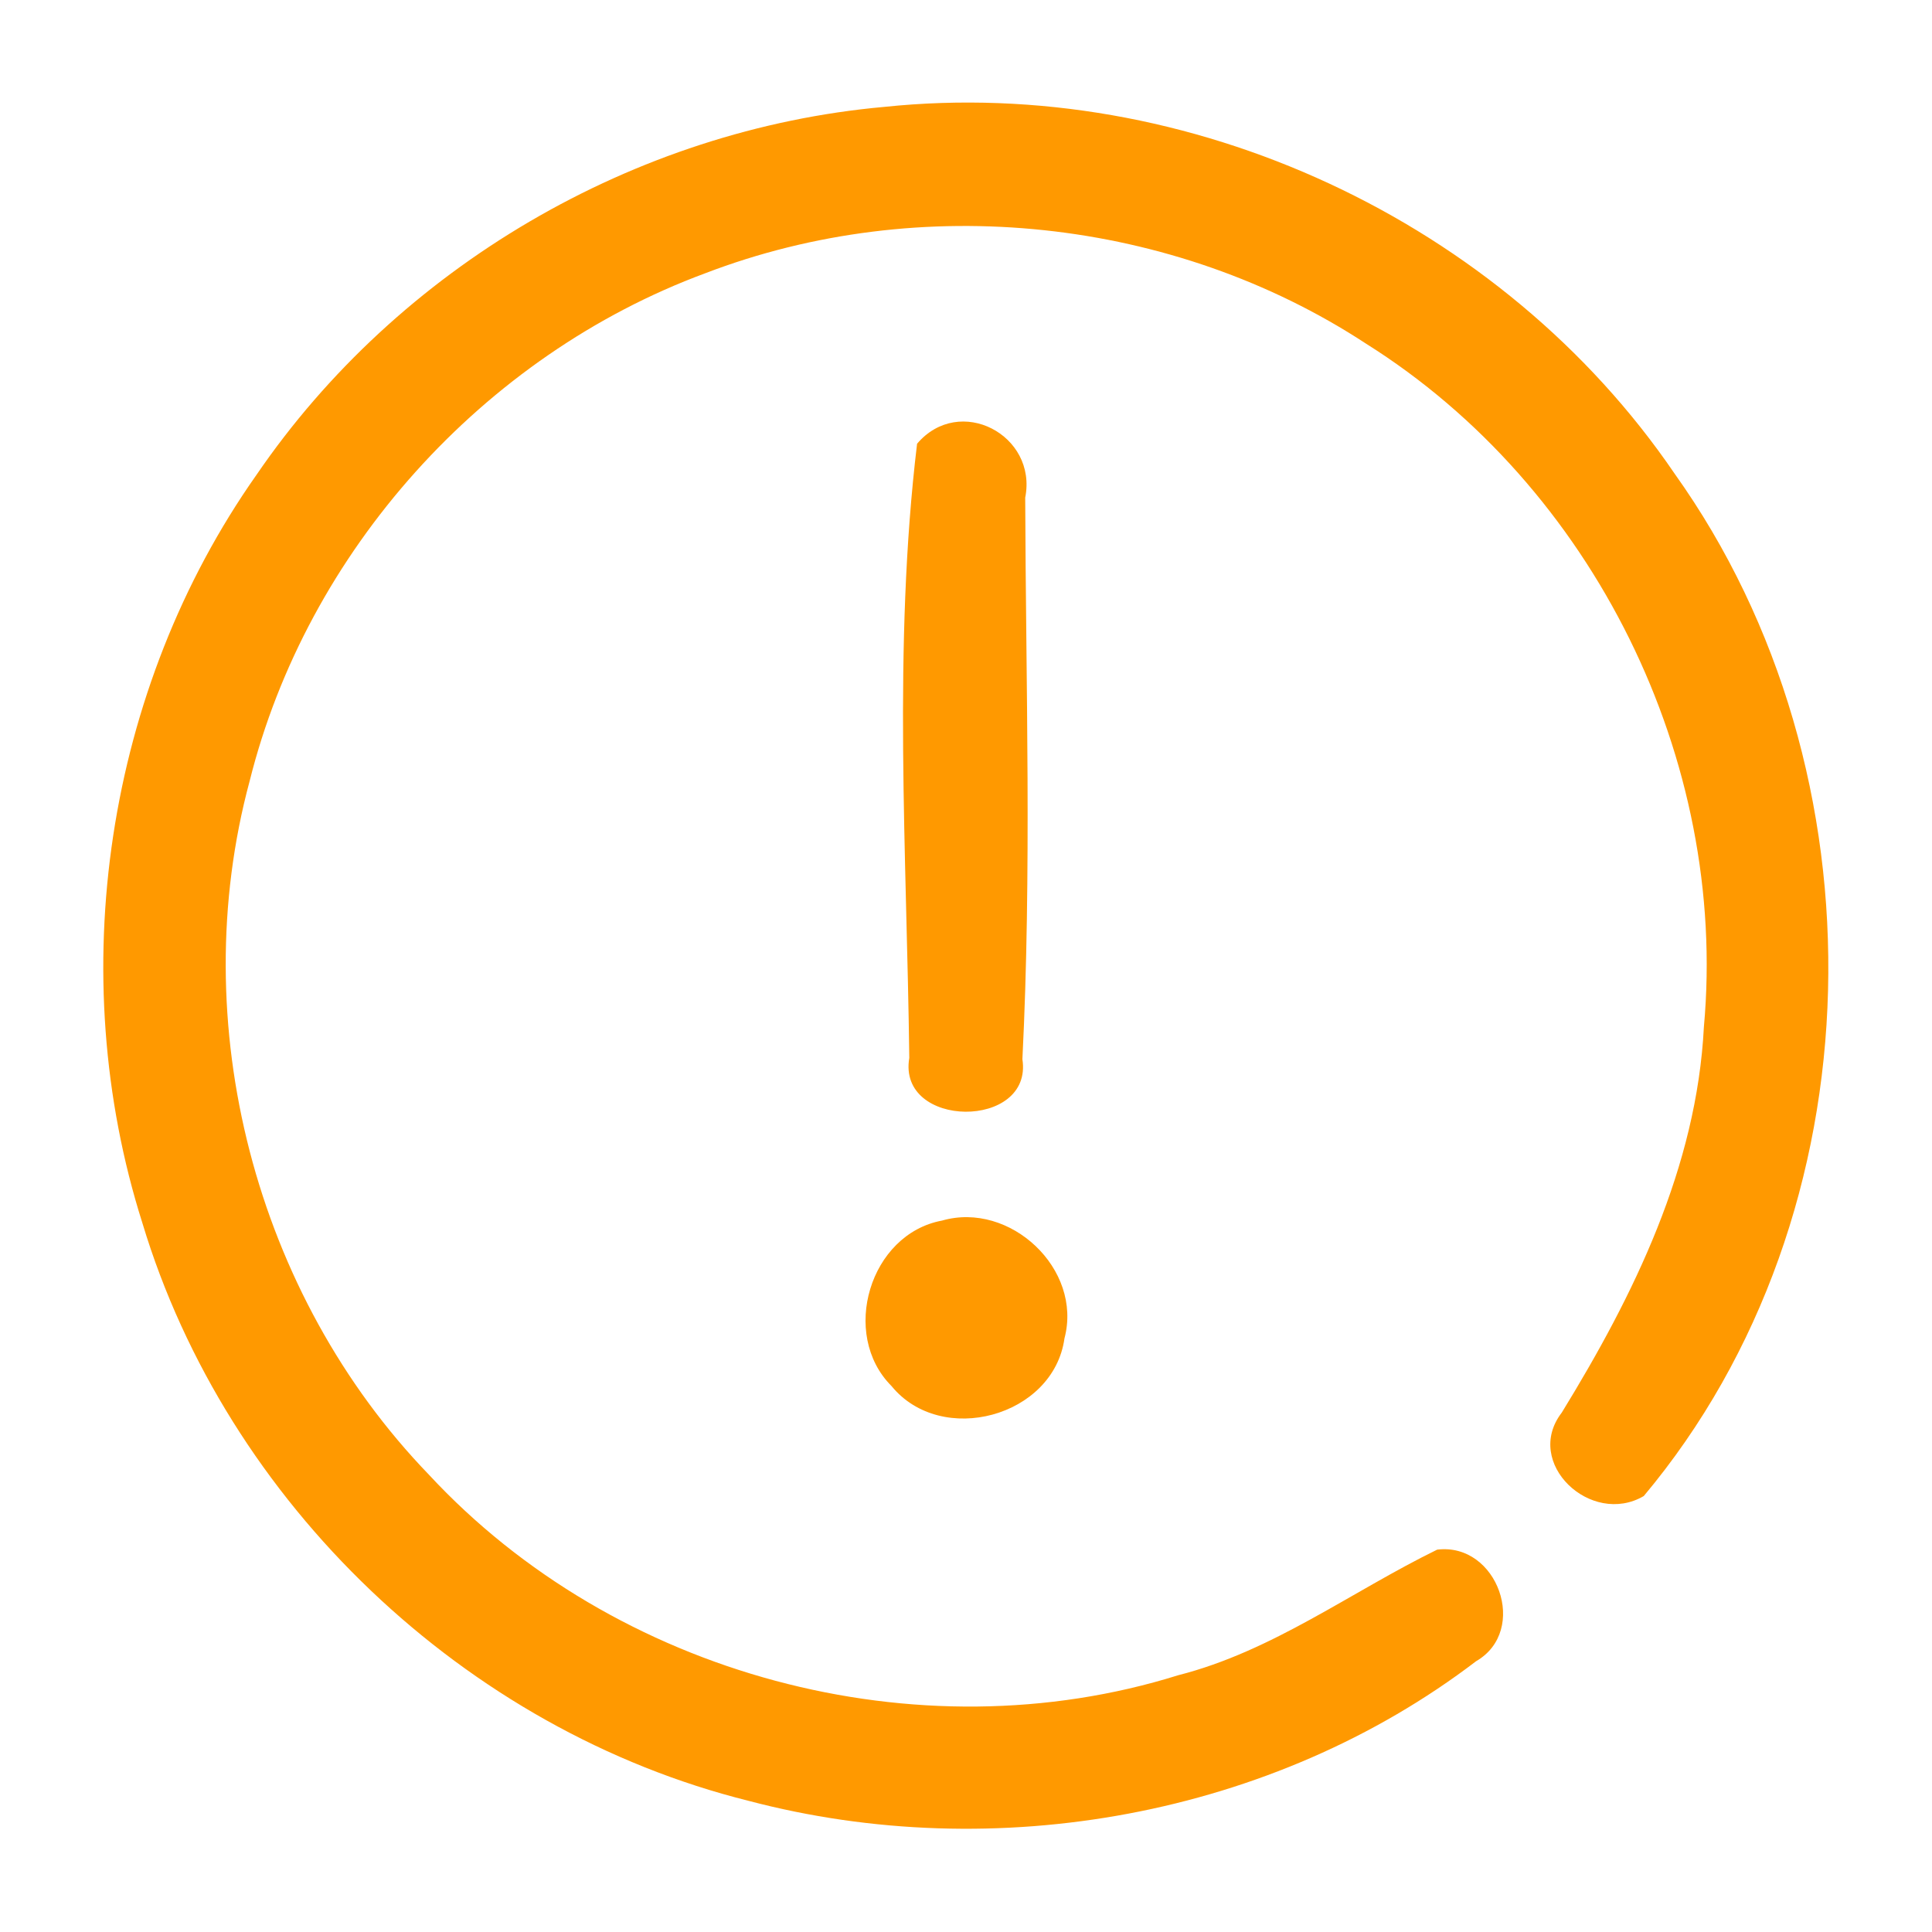 <?xml version="1.0" encoding="UTF-8" ?>
<!DOCTYPE svg PUBLIC "-//W3C//DTD SVG 1.1//EN" "http://www.w3.org/Graphics/SVG/1.1/DTD/svg11.dtd">
<svg width="62pt" height="62pt" viewBox="0 0 62 62" version="1.1" xmlns="http://www.w3.org/2000/svg">
<g id="#ff9900ff">
<path fill="#ff9900" opacity="1.00" d=" M 28.38 3.43 C 38.15 2.41 48.21 7.08 53.74 15.20 C 60.58 24.78 60.36 38.93 52.75 48.01 C 51.06 49.00 48.87 46.95 50.12 45.33 C 52.44 41.55 54.45 37.45 54.68 32.95 C 55.46 24.38 51.13 15.61 43.84 11.03 C 37.66 6.98 29.54 6.12 22.63 8.77 C 15.50 11.41 9.85 17.69 8.01 25.07 C 5.92 32.83 8.19 41.55 13.76 47.32 C 19.73 53.76 29.43 56.38 37.81 53.76 C 40.84 52.99 43.36 51.08 46.12 49.73 C 48.06 49.49 49.07 52.33 47.37 53.31 C 40.84 58.29 31.94 59.88 24.02 57.79 C 14.92 55.52 7.28 48.24 4.57 39.25 C 2.03 31.25 3.39 22.11 8.23 15.24 C 12.78 8.58 20.35 4.15 28.38 3.43 Z" />
<path fill="#ff9900" opacity="1.00" d=" M 29.43 14.24 C 30.79 12.64 33.30 13.96 32.90 15.97 C 32.92 21.97 33.11 28.00 32.81 33.99 C 33.16 36.26 28.79 36.23 29.18 33.95 C 29.10 27.41 28.65 20.73 29.43 14.24 Z" />
<path fill="#ff9900" opacity="1.00" d=" M 30.23 39.17 C 32.41 38.54 34.75 40.72 34.16 42.95 C 33.81 45.47 30.21 46.44 28.61 44.48 C 26.95 42.82 27.91 39.60 30.23 39.17 Z" />
</g>
</svg>
